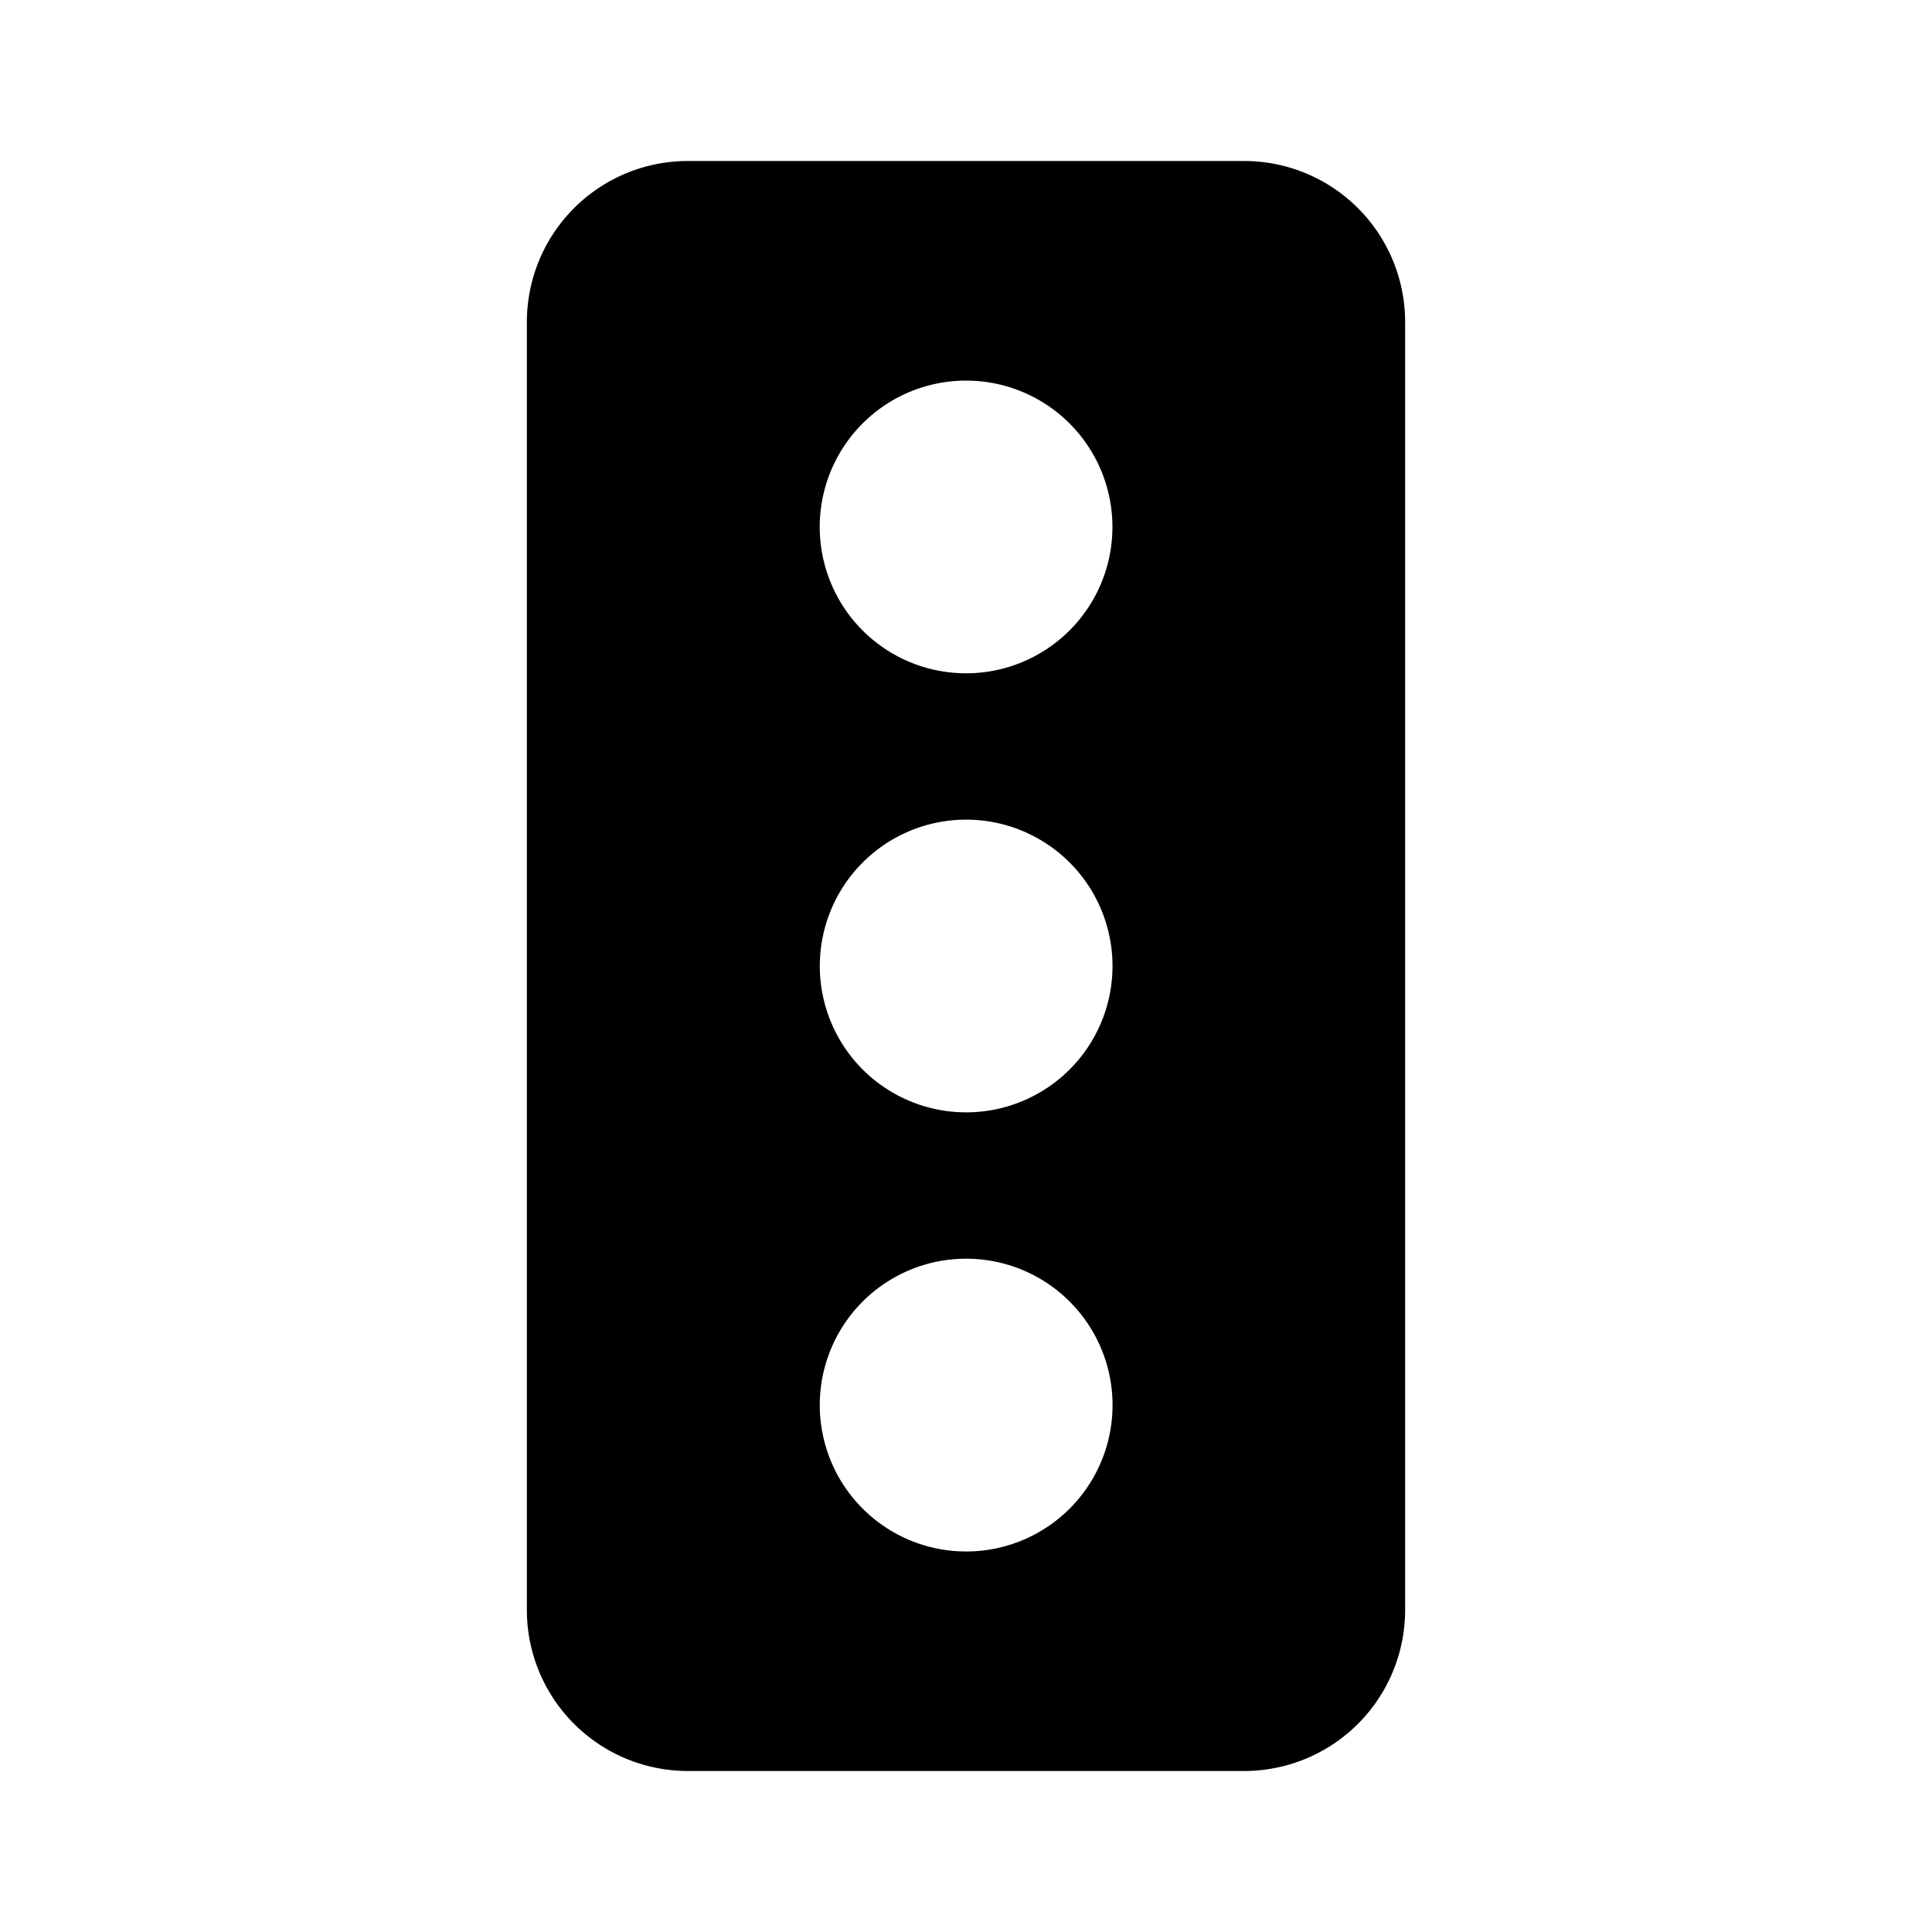 <svg width="24" height="24" xmlns="http://www.w3.org/2000/svg"><path fill-rule="evenodd" clip-rule="evenodd" d="M8.545 2a2 2 0 0 0-2 2v16a2 2 0 0 0 2 2h6.91a2 2 0 0 0 2-2V4a2 2 0 0 0-2-2h-6.91Zm3.456 6.364a1.818 1.818 0 1 0 0-3.636 1.818 1.818 0 0 0 0 3.636ZM13.82 12a1.818 1.818 0 1 1-3.636 0 1.818 1.818 0 0 1 3.636 0Zm-1.818 7.273a1.818 1.818 0 1 0 0-3.637 1.818 1.818 0 0 0 0 3.637Z"/></svg>